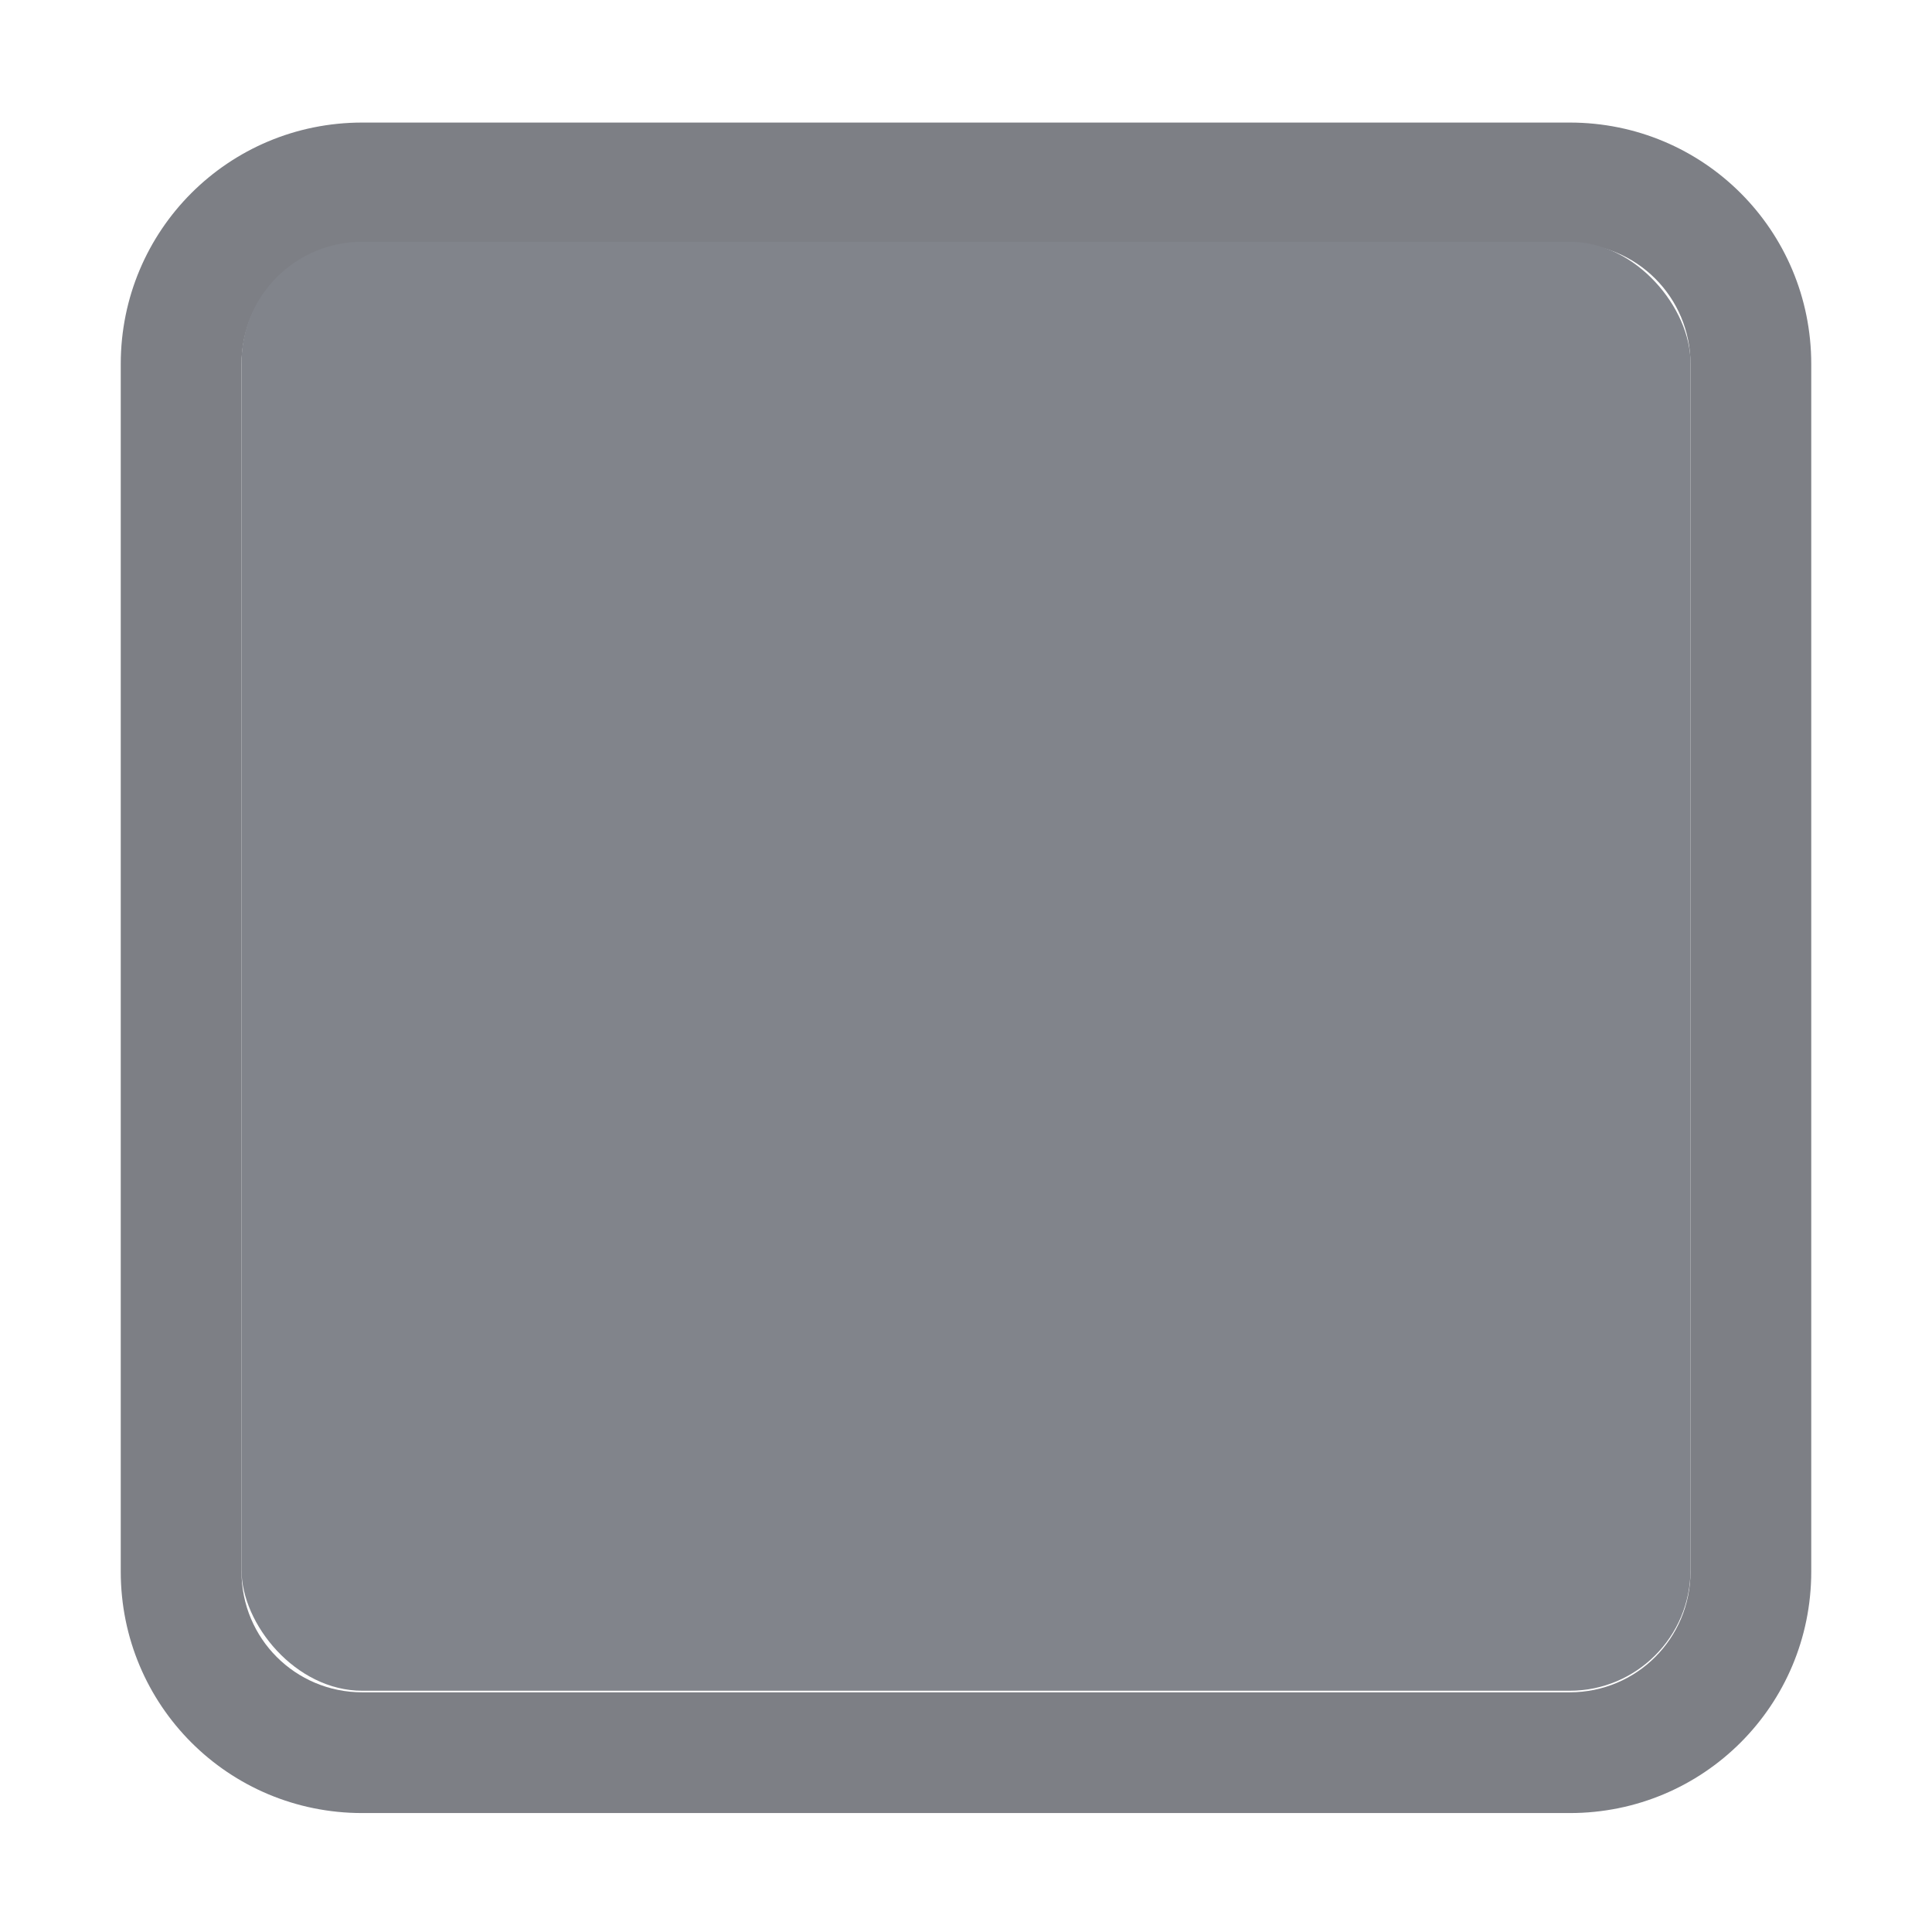 <svg xmlns="http://www.w3.org/2000/svg" width="16" height="16" version="1.1">
    <g transform="translate(-298 281.64)">
        <g transform="translate(281 -282)" opacity=".6">
            <path d="m20 1.375c-1.108 0-2 0.892-2 2v10c0 1.108 0.892 2 2 2h10c1.108 0 2-0.892 2-2v-10c0-1.108-0.892-2-2-2zm0 1h10c0.554 0 1 0.446 1 1v10c0 0.554-0.446 1-1 1h-10c-0.554 0-1-0.446-1-1v-10c0-0.554 0.446-1 1-1z" fill="#262934" opacity="1" stroke-width="0"/>
            <g transform="translate(0,-30)">
                <g transform="matrix(.93 0 0 .929 -156.75 -212.96)">
                    <g transform="matrix(.509 0 0 .517 161.79 197.56)"/>
                </g>
                <rect x="17" y="30.362" width="16" height="16" color="#000000" fill="none"/>
                <rect x="19" y="32.362" width="12" height="12" rx="1" ry="1" color="#000000" fill="#2d323d" stroke-width="0"/>
            </g>
        </g>
    </g>
</svg>
